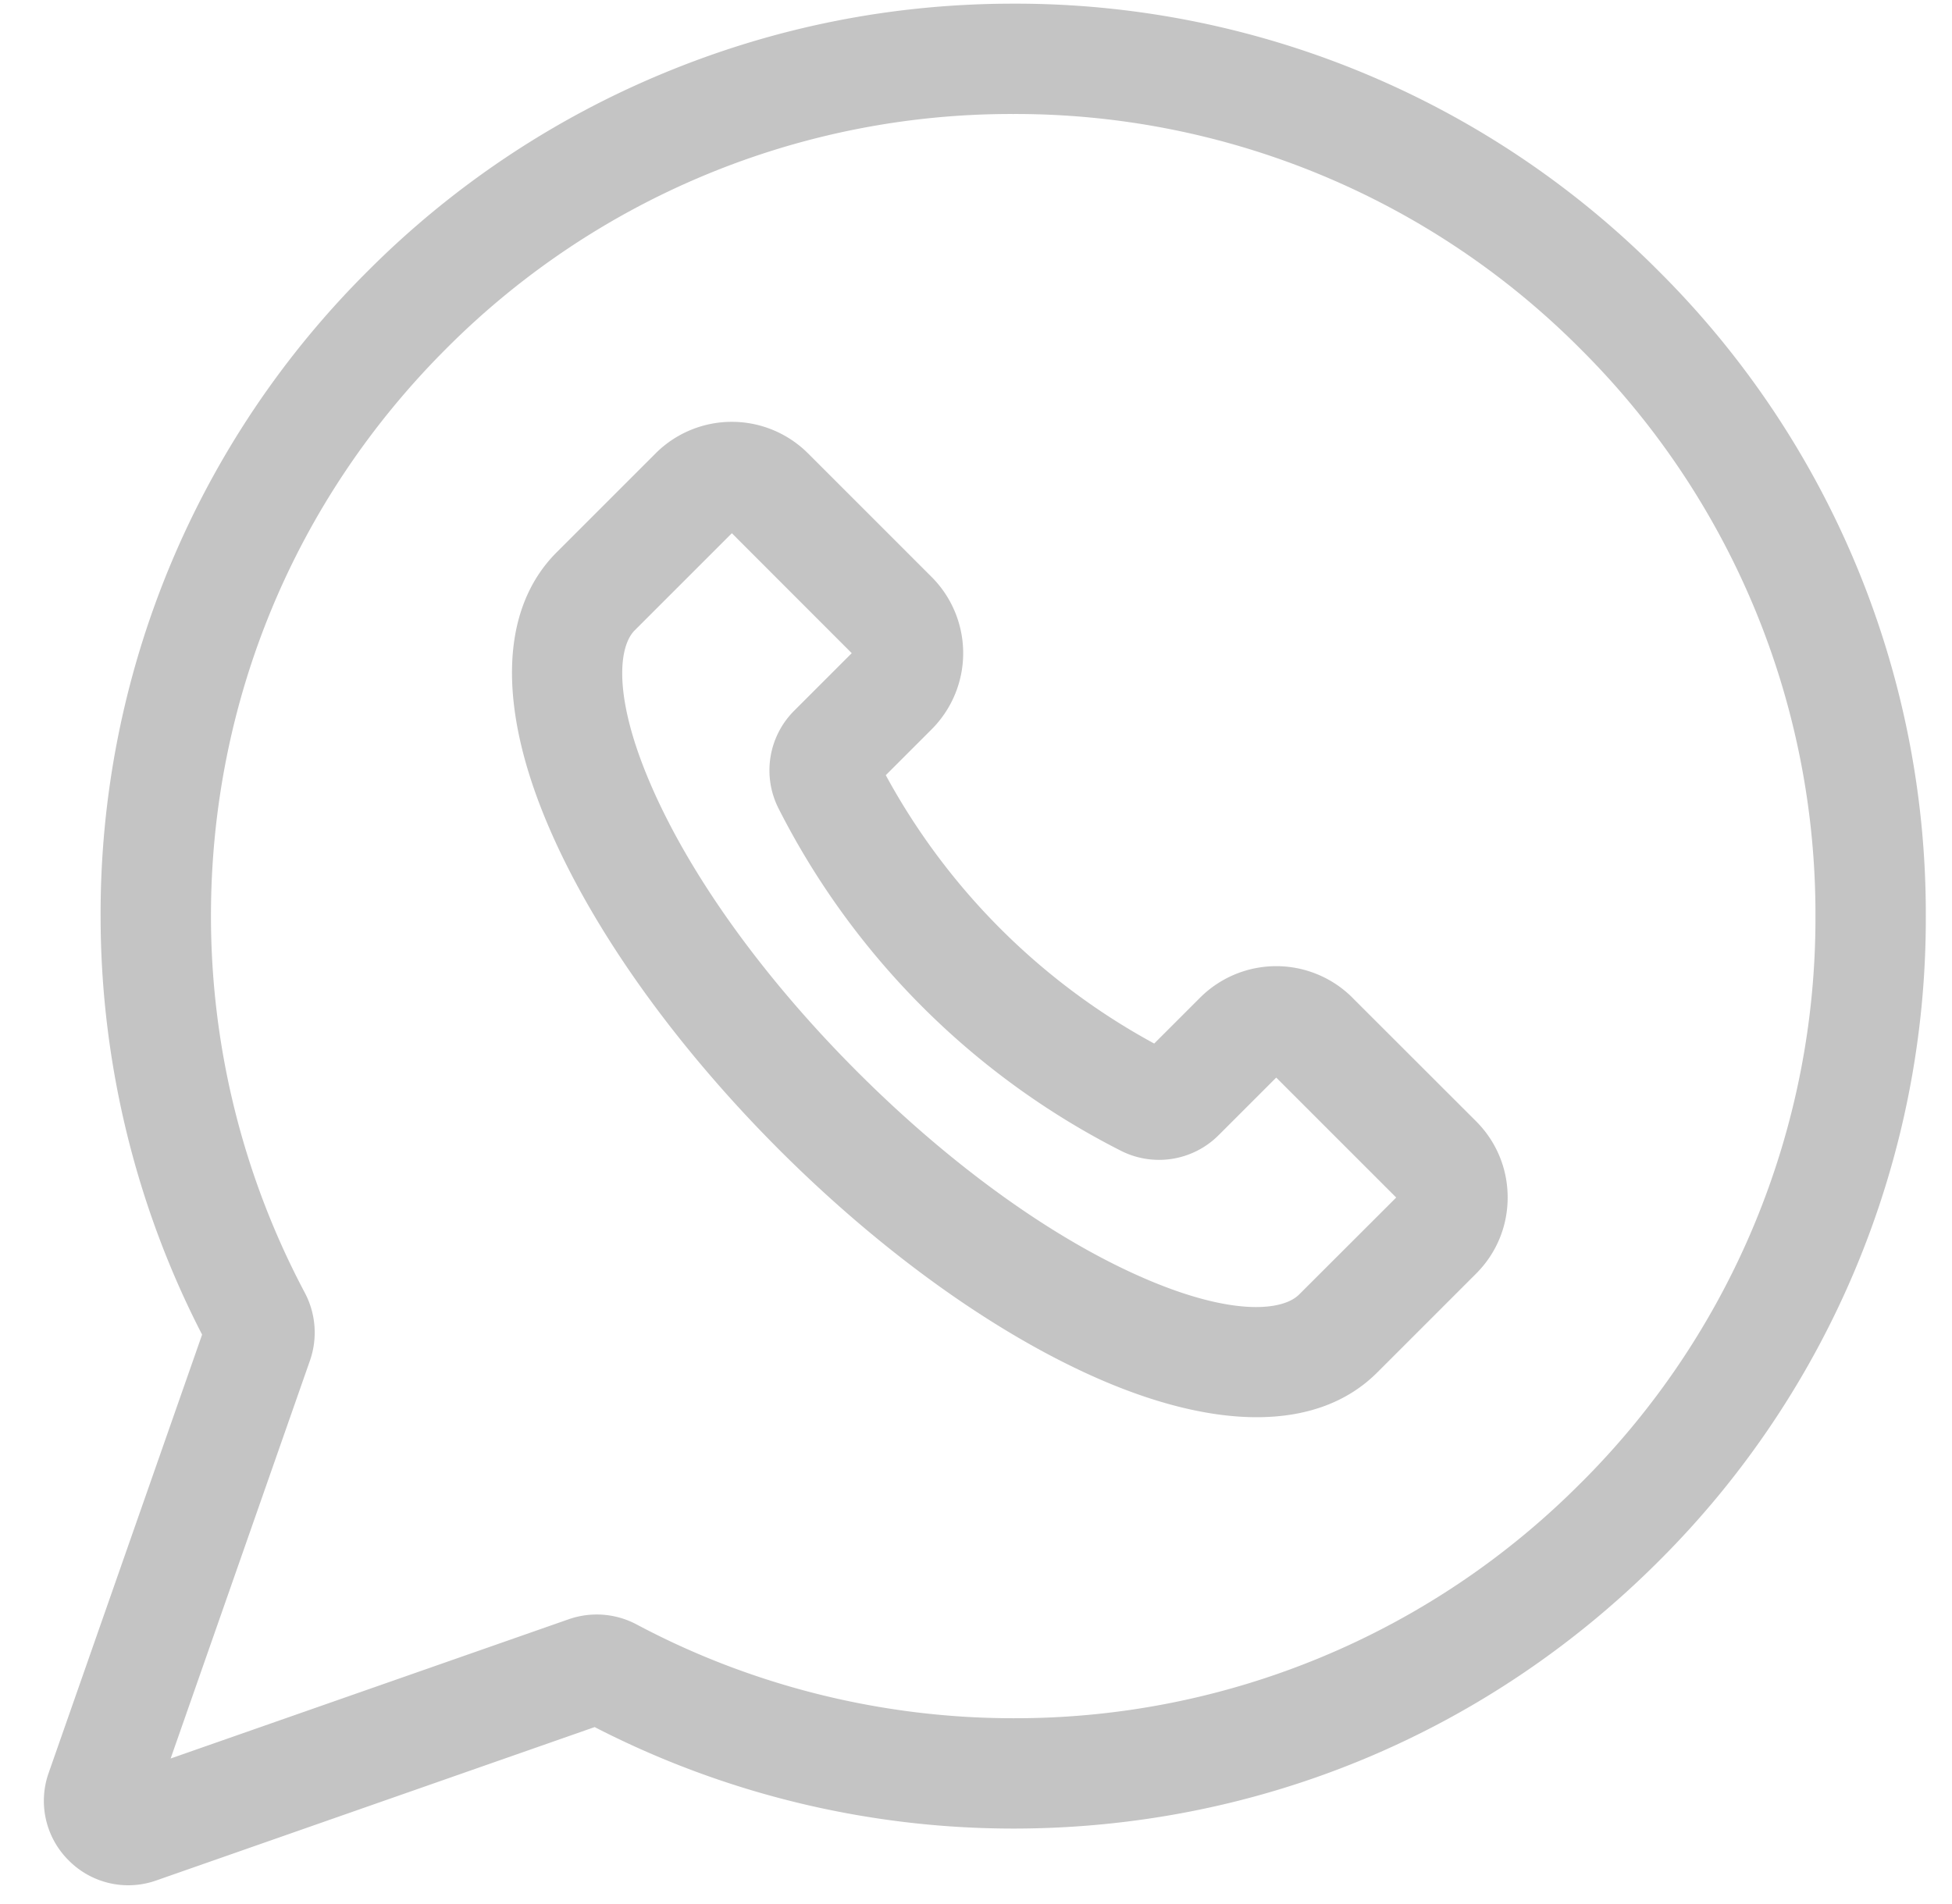 <svg width="41" height="40" fill="none" xmlns="http://www.w3.org/2000/svg"><path d="M34.836 5.692A19.042 19.042 0 0021.282.077h-.002c-2.533 0-5.001.49-7.336 1.458a19.073 19.073 0 00-6.217 4.157 19.043 19.043 0 00-5.614 13.554c0 3.054.736 6.088 2.132 8.792l-3.222 9.205a1.761 1.761 0 00.42 1.841 1.76 1.76 0 001.842.42l9.205-3.221a19.225 19.225 0 008.792 2.132c5.12 0 9.933-1.994 13.554-5.614a19.044 19.044 0 005.614-13.555 19.04 19.04 0 00-5.614-13.554zm-1.64 25.47a16.74 16.74 0 01-11.914 4.935c-2.754 0-5.49-.681-7.91-1.97a1.785 1.785 0 00-1.425-.11l-8.363 2.926 2.927-8.362a1.786 1.786 0 00-.11-1.425 16.893 16.893 0 01-1.97-7.91c0-4.5 1.753-8.732 4.935-11.915A16.742 16.742 0 0121.28 2.395h.002a16.74 16.74 0 0111.915 4.936 16.739 16.739 0 014.935 11.915 16.74 16.74 0 01-4.935 11.916z" fill="#C4C4C4"/><path d="M28.406 20.959a2.264 2.264 0 00-3.199 0l-.964.964a14.039 14.039 0 01-5.638-5.638l.964-.964a2.264 2.264 0 000-3.199L16.97 9.523a2.264 2.264 0 00-3.198 0l-2.08 2.08c-1.19 1.19-1.25 3.238-.167 5.765.94 2.194 2.661 4.605 4.845 6.79 2.185 2.184 4.596 3.904 6.79 4.845 1.2.514 2.293.77 3.236.77 1.043 0 1.904-.312 2.53-.938l2.079-2.079c.427-.427.662-.995.662-1.599s-.235-1.172-.662-1.6l-2.6-2.598zm-1.12 6.237c-.34.34-1.385.459-3.212-.324-1.93-.827-4.083-2.373-6.064-4.354-1.98-1.98-3.527-4.134-4.354-6.064-.783-1.827-.664-2.873-.324-3.212l2.04-2.04 2.518 2.52-1.207 1.207a1.77 1.77 0 00-.328 2.06 16.356 16.356 0 007.184 7.184 1.77 1.77 0 002.06-.328l1.207-1.207 2.52 2.52-2.04 2.038z" fill="#C4C4C4"/></svg>